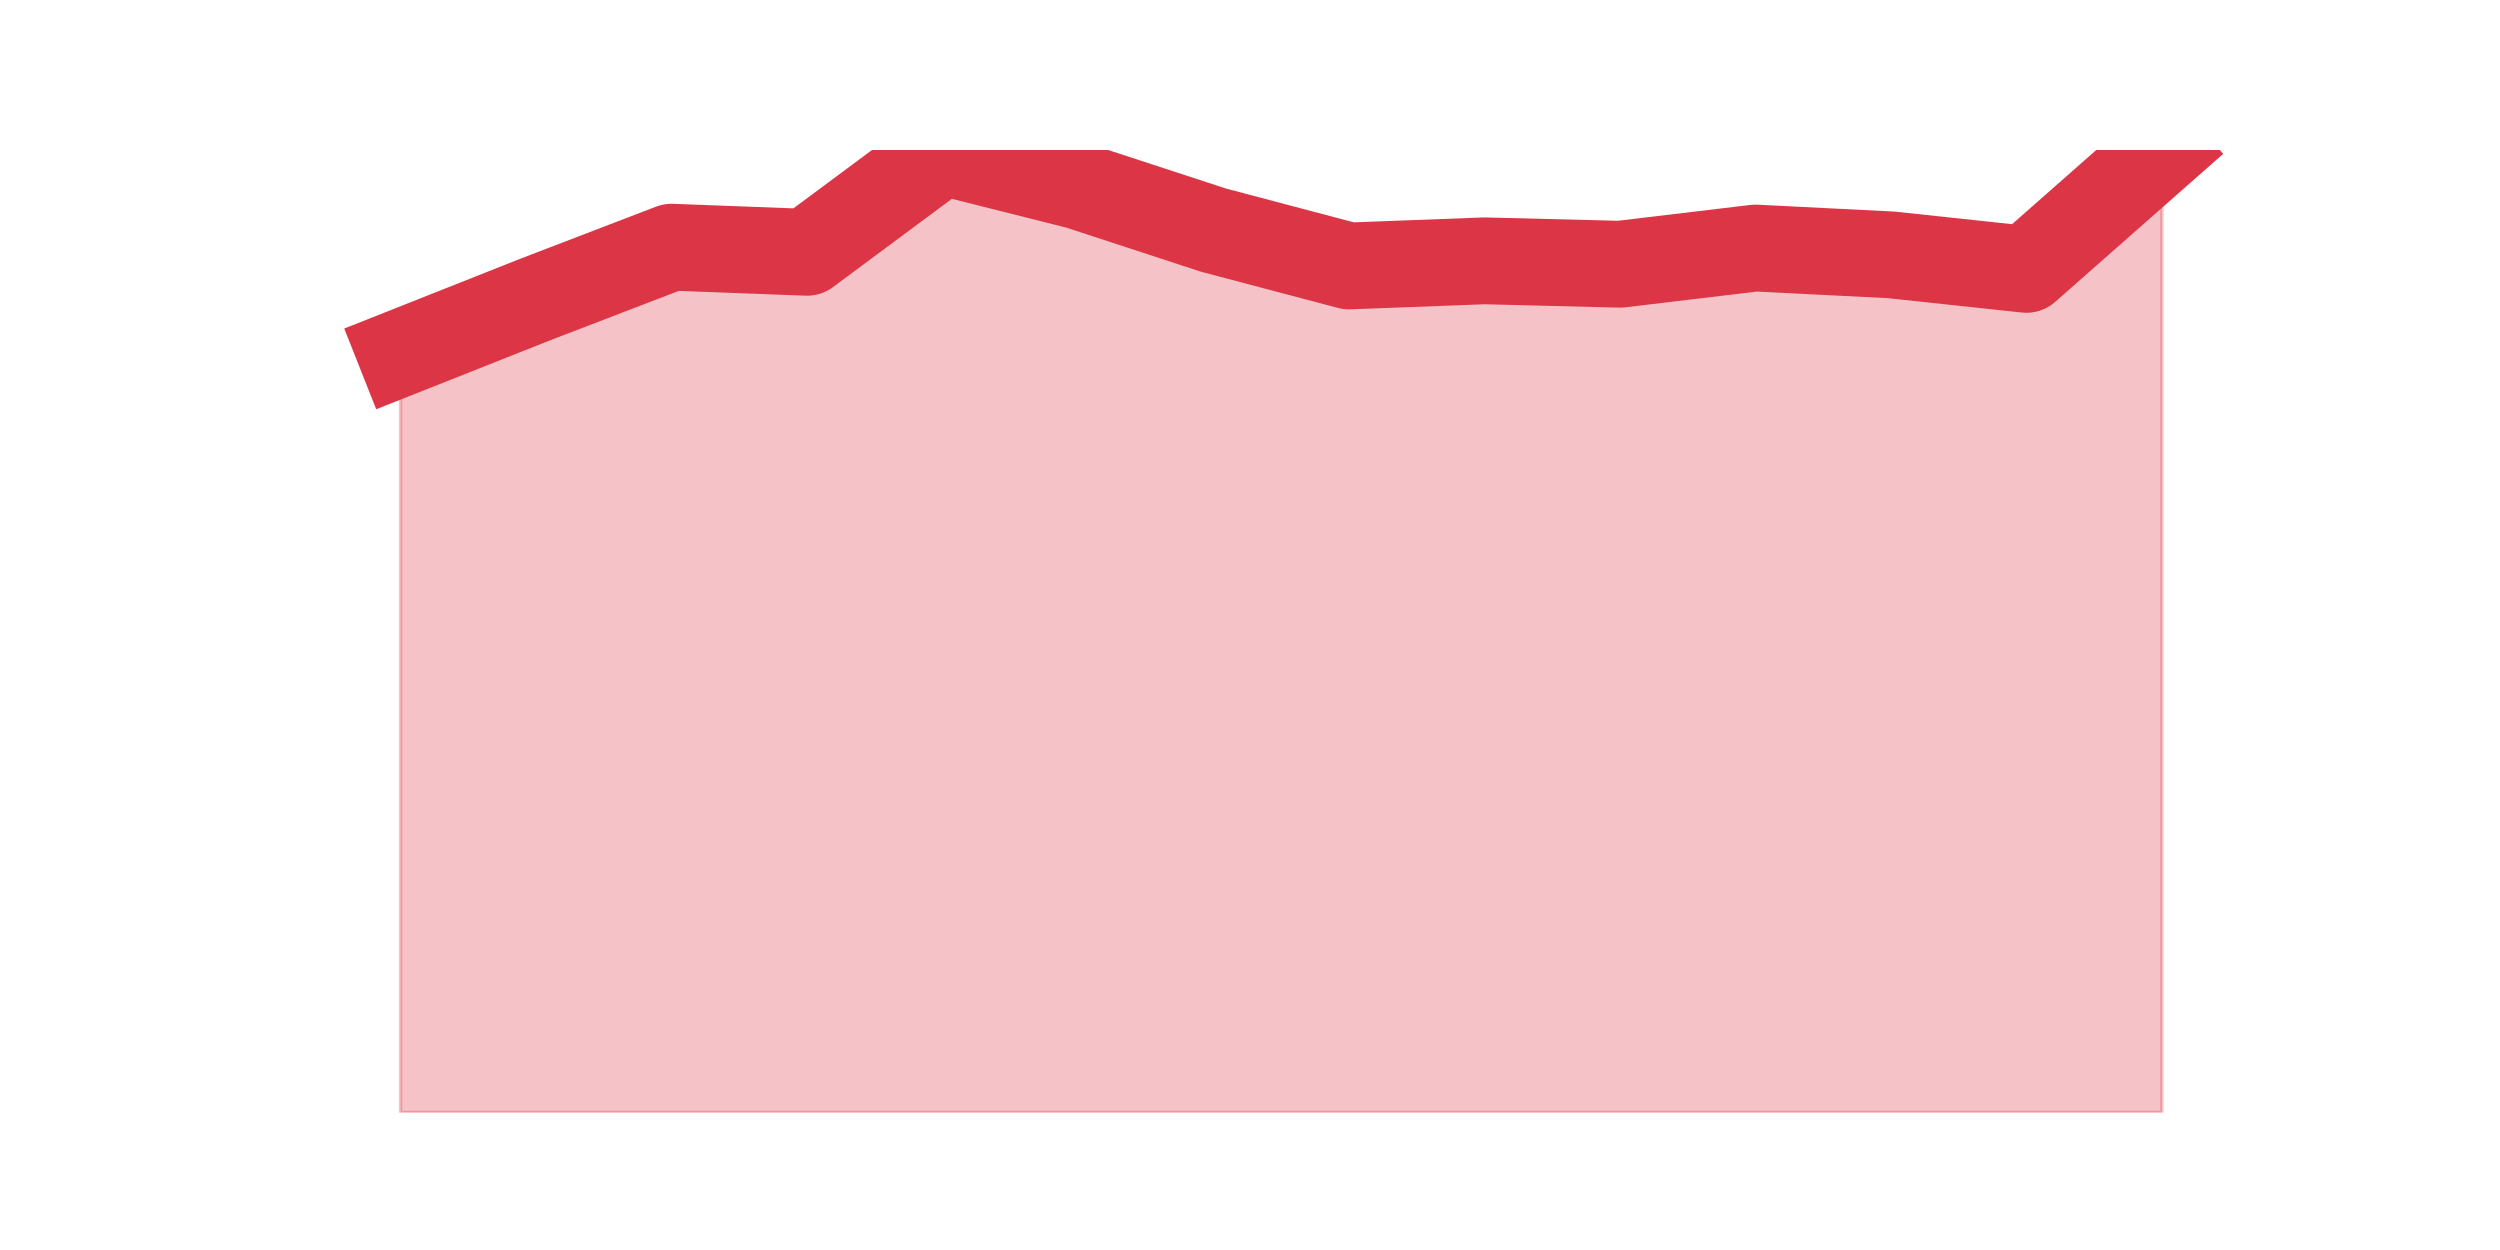 <?xml version="1.0" encoding="utf-8" standalone="no"?>
<!DOCTYPE svg PUBLIC "-//W3C//DTD SVG 1.1//EN"
  "http://www.w3.org/Graphics/SVG/1.1/DTD/svg11.dtd">
<svg height="360pt" version="1.1" viewBox="0 0 720 360" width="720pt" xmlns="http://www.w3.org/2000/svg" xmlns:xlink="http://www.w3.org/1999/xlink">
 <defs>
  <style type="text/css">*{stroke-linecap:butt;stroke-linejoin:round;}</style>
 </defs>
 <g id="figure_1">
  <g id="patch_1">
   <path d="M 0 360 
L 720 360 
L 720 0 
L 0 0 
z
" style="fill:none;"/>
  </g>
  <g id="axes_1">
   <g id="matplotlib.axis_1"/>
   <g id="matplotlib.axis_2"/>
   <g id="PolyCollection_1">
    <defs>
     <path d="M 115.364 -258.365 
L 115.364 -39.6 
L 154.385 -39.6 
L 193.406 -39.6 
L 232.427 -39.6 
L 271.448 -39.6 
L 310.469 -39.6 
L 349.49 -39.6 
L 388.51 -39.6 
L 427.531 -39.6 
L 466.552 -39.6 
L 505.573 -39.6 
L 544.594 -39.6 
L 583.615 -39.6 
L 622.636 -39.6 
L 622.636 -316.8 
L 622.636 -316.8 
L 583.615 -282.426 
L 544.594 -286.6 
L 505.573 -288.564 
L 466.552 -283.899 
L 427.531 -284.881 
L 388.51 -283.408 
L 349.49 -293.72 
L 310.469 -306.488 
L 271.448 -316.309 
L 232.427 -287.337 
L 193.406 -288.81 
L 154.385 -273.833 
L 115.364 -258.365 
z
" id="m544d62b038" style="stroke:#dc3545;stroke-opacity:0.3;"/>
    </defs>
    <g clip-path="url(#pf9f4cc3d4f)">
     <use style="fill:#dc3545;fill-opacity:0.3;stroke:#dc3545;stroke-opacity:0.3;" x="0" xlink:href="#m544d62b038" y="360"/>
    </g>
   </g>
   <g id="line2d_1">
    <path clip-path="url(#pf9f4cc3d4f)" d="M 115.364 101.635 
L 154.385 86.167 
L 193.406 71.19 
L 232.427 72.663 
L 271.448 43.691 
L 310.469 53.512 
L 349.49 66.28 
L 388.51 76.592 
L 427.531 75.119 
L 466.552 76.101 
L 505.573 71.436 
L 544.594 73.4 
L 583.615 77.574 
L 622.636 43.2 
" style="fill:none;stroke:#dc3545;stroke-linecap:square;stroke-width:25;"/>
   </g>
  </g>
 </g>
 <defs>
  <clipPath id="pf9f4cc3d4f">
   <rect height="277.2" width="558" x="90" y="43.2"/>
  </clipPath>
 </defs>
</svg>
